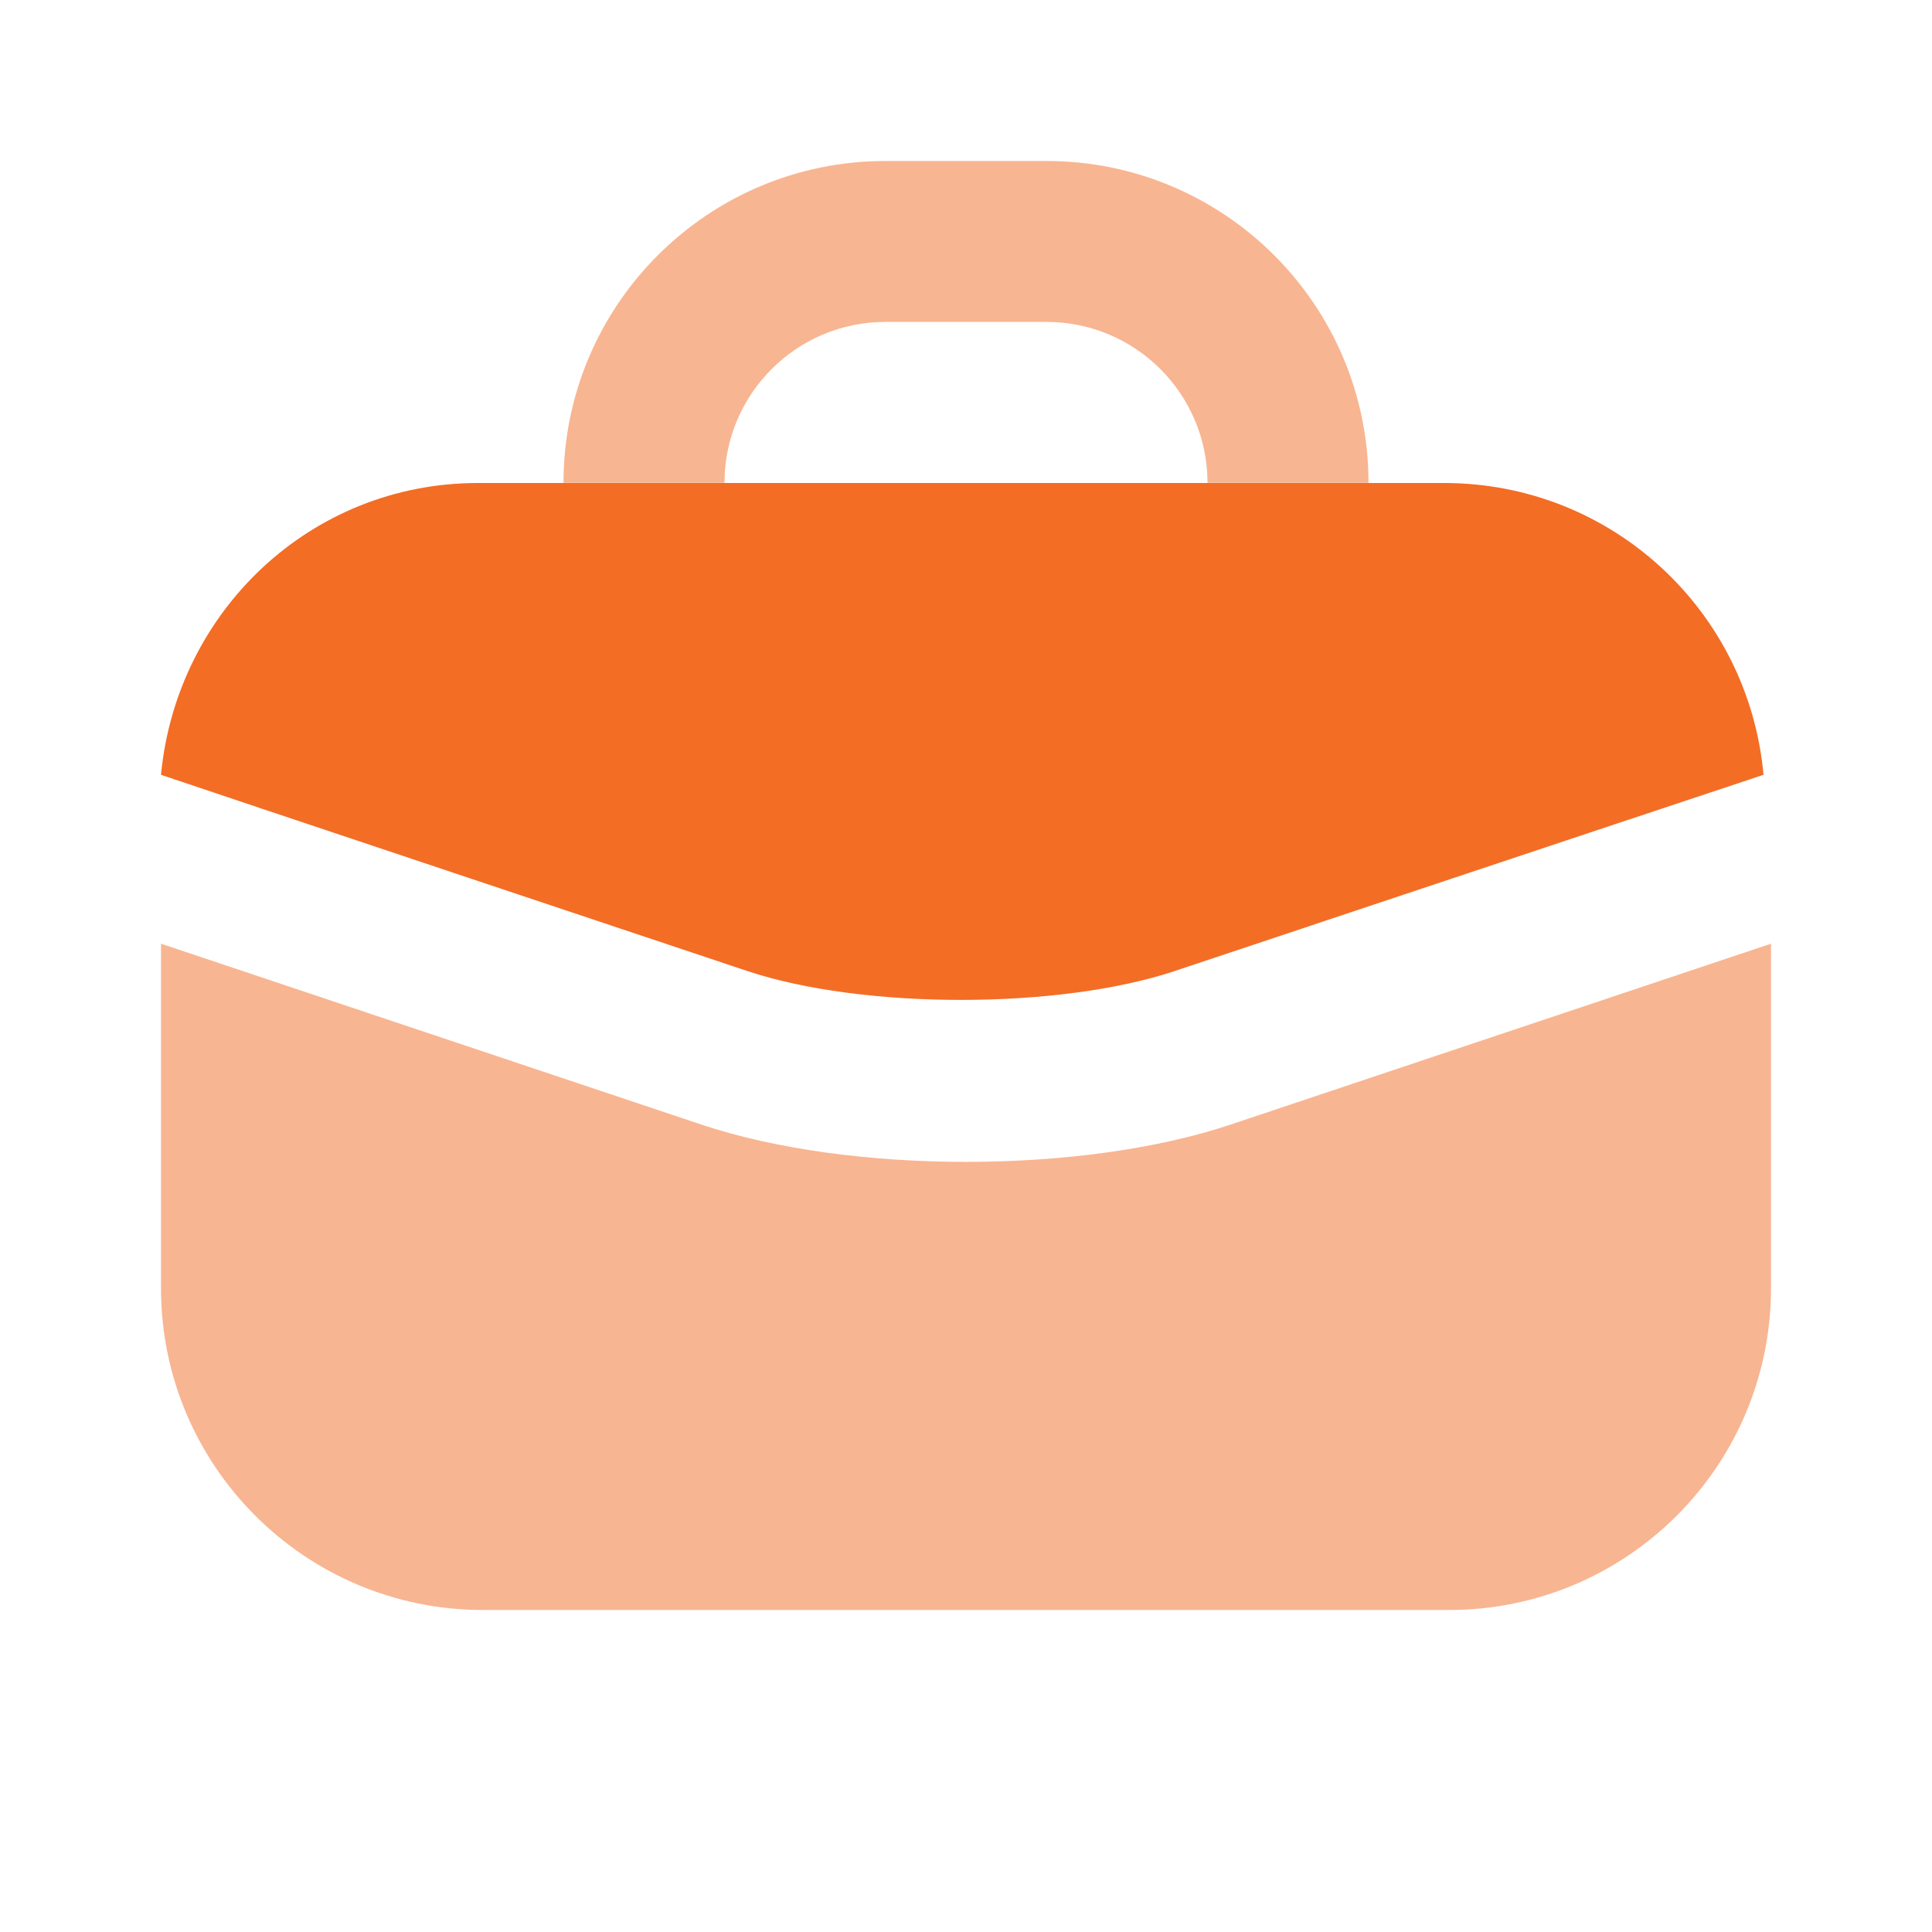 <svg width="24" height="24" viewBox="0 0 24 24" fill="none" xmlns="http://www.w3.org/2000/svg">
<path d="M5.938 6C3.858 6 2.193 7.596 2 9.625C2.506 9.798 9.282 12.062 9.282 12.062C10.717 12.541 13.159 12.541 14.594 12.062C14.594 12.062 19.776 10.332 21.907 9.625C21.722 7.588 20.023 6 17.938 6C15.947 6 10.716 6 5.938 6Z" fill="#F36D25"/>
<path fill-rule="evenodd" clip-rule="evenodd" d="M9 5.998C9 4.894 9.895 3.999 11 3.999H13C14.105 3.999 15 4.894 15 5.998H17C17 3.79 15.209 2 13 2H11C8.791 2 7 3.79 7 5.998H9ZM2 16.002V11.723L8.719 13.972C10.564 14.587 13.436 14.587 15.281 13.972L22 11.723V16.002C22 18.21 20.209 20 18 20H6C3.791 20 2 18.21 2 16.002Z" fill="#F36D25" fill-opacity="0.5"/>
</svg>
